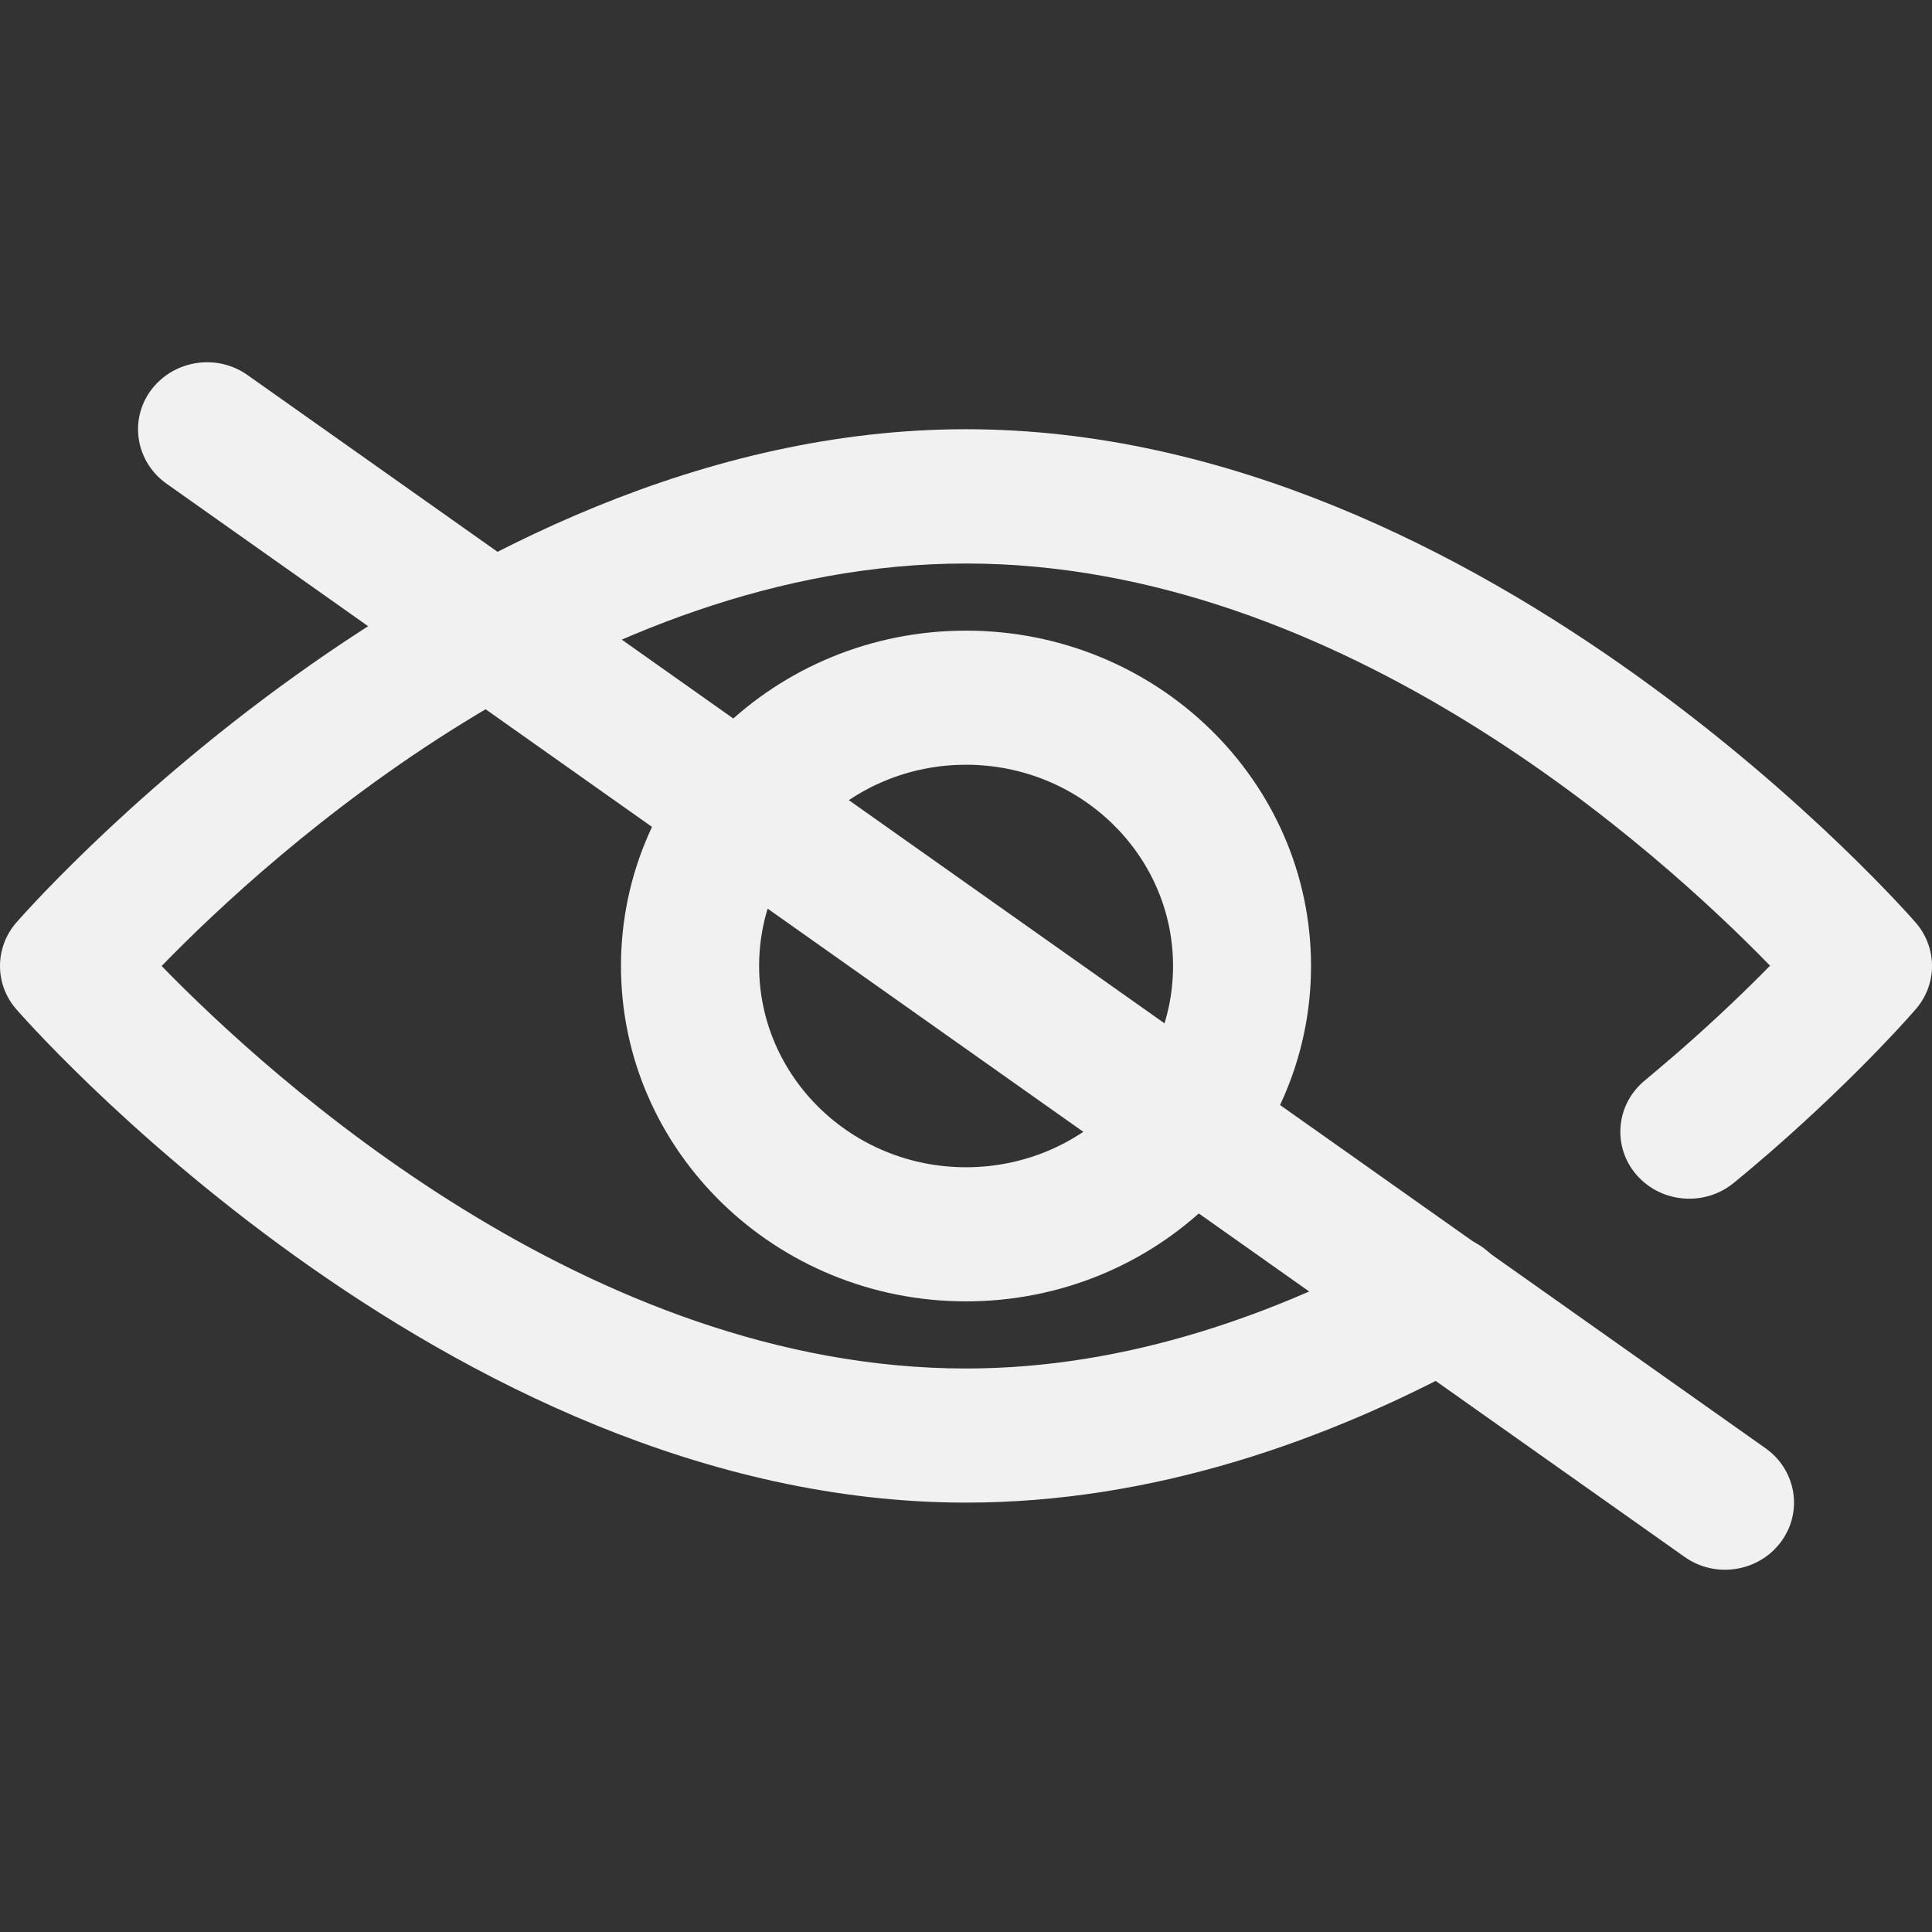 <svg width="12" height="12" viewBox="0 0 12 12" fill="none" xmlns="http://www.w3.org/2000/svg">
<rect x="0" y="0" width="12" height="12" fill="#333333" stroke="none"/>
<g id="Hide">
<g id="Group 14">
<path id="Vector" fill-rule="evenodd" clip-rule="evenodd" d="M1.004 6C1.678 6.693 3.658 8.5 6 8.5C7.008 8.5 7.948 8.157 8.744 7.72C8.95 7.607 9.212 7.678 9.328 7.878C9.444 8.079 9.372 8.333 9.166 8.446C8.248 8.949 7.162 9.333 6 9.333C2.748 9.333 0.099 6.266 0.099 6.266C-0.033 6.112 -0.033 5.888 0.099 5.733C0.099 5.733 2.748 2.666 6 2.666C9.252 2.666 11.901 5.733 11.901 5.733C12.033 5.888 12.033 6.112 11.901 6.266C11.901 6.266 11.571 6.653 11.001 7.151C10.928 7.214 10.851 7.28 10.77 7.346C10.59 7.495 10.32 7.474 10.166 7.299C10.013 7.124 10.035 6.861 10.215 6.712C10.289 6.65 10.361 6.589 10.428 6.531C10.665 6.324 10.857 6.138 10.994 5.998C10.319 5.304 8.34 3.5 6 3.5C3.658 3.5 1.678 5.306 1.004 6Z" fill="#F1F1F1"/>
<path id="Vector_2" fill-rule="evenodd" clip-rule="evenodd" d="M6 3.917C4.818 3.917 3.857 4.85 3.857 6C3.857 7.15 4.818 8.083 6 8.083C7.183 8.083 8.143 7.15 8.143 6C8.143 4.85 7.183 3.917 6 3.917ZM6 4.75C6.71 4.75 7.286 5.31 7.286 6C7.286 6.69 6.71 7.25 6 7.25C5.291 7.25 4.715 6.69 4.715 6C4.715 5.31 5.291 4.75 6 4.75Z" fill="#F1F1F1"/>
<path id="Vector_3" fill-rule="evenodd" clip-rule="evenodd" d="M1.034 3.004L10.463 9.67C10.654 9.806 10.922 9.764 11.061 9.578C11.2 9.392 11.158 9.132 10.967 8.996L1.538 2.33C1.347 2.194 1.079 2.236 0.939 2.422C0.8 2.608 0.843 2.868 1.034 3.004Z" fill="#F1F1F1"/>
</g>
</g>
</svg>
